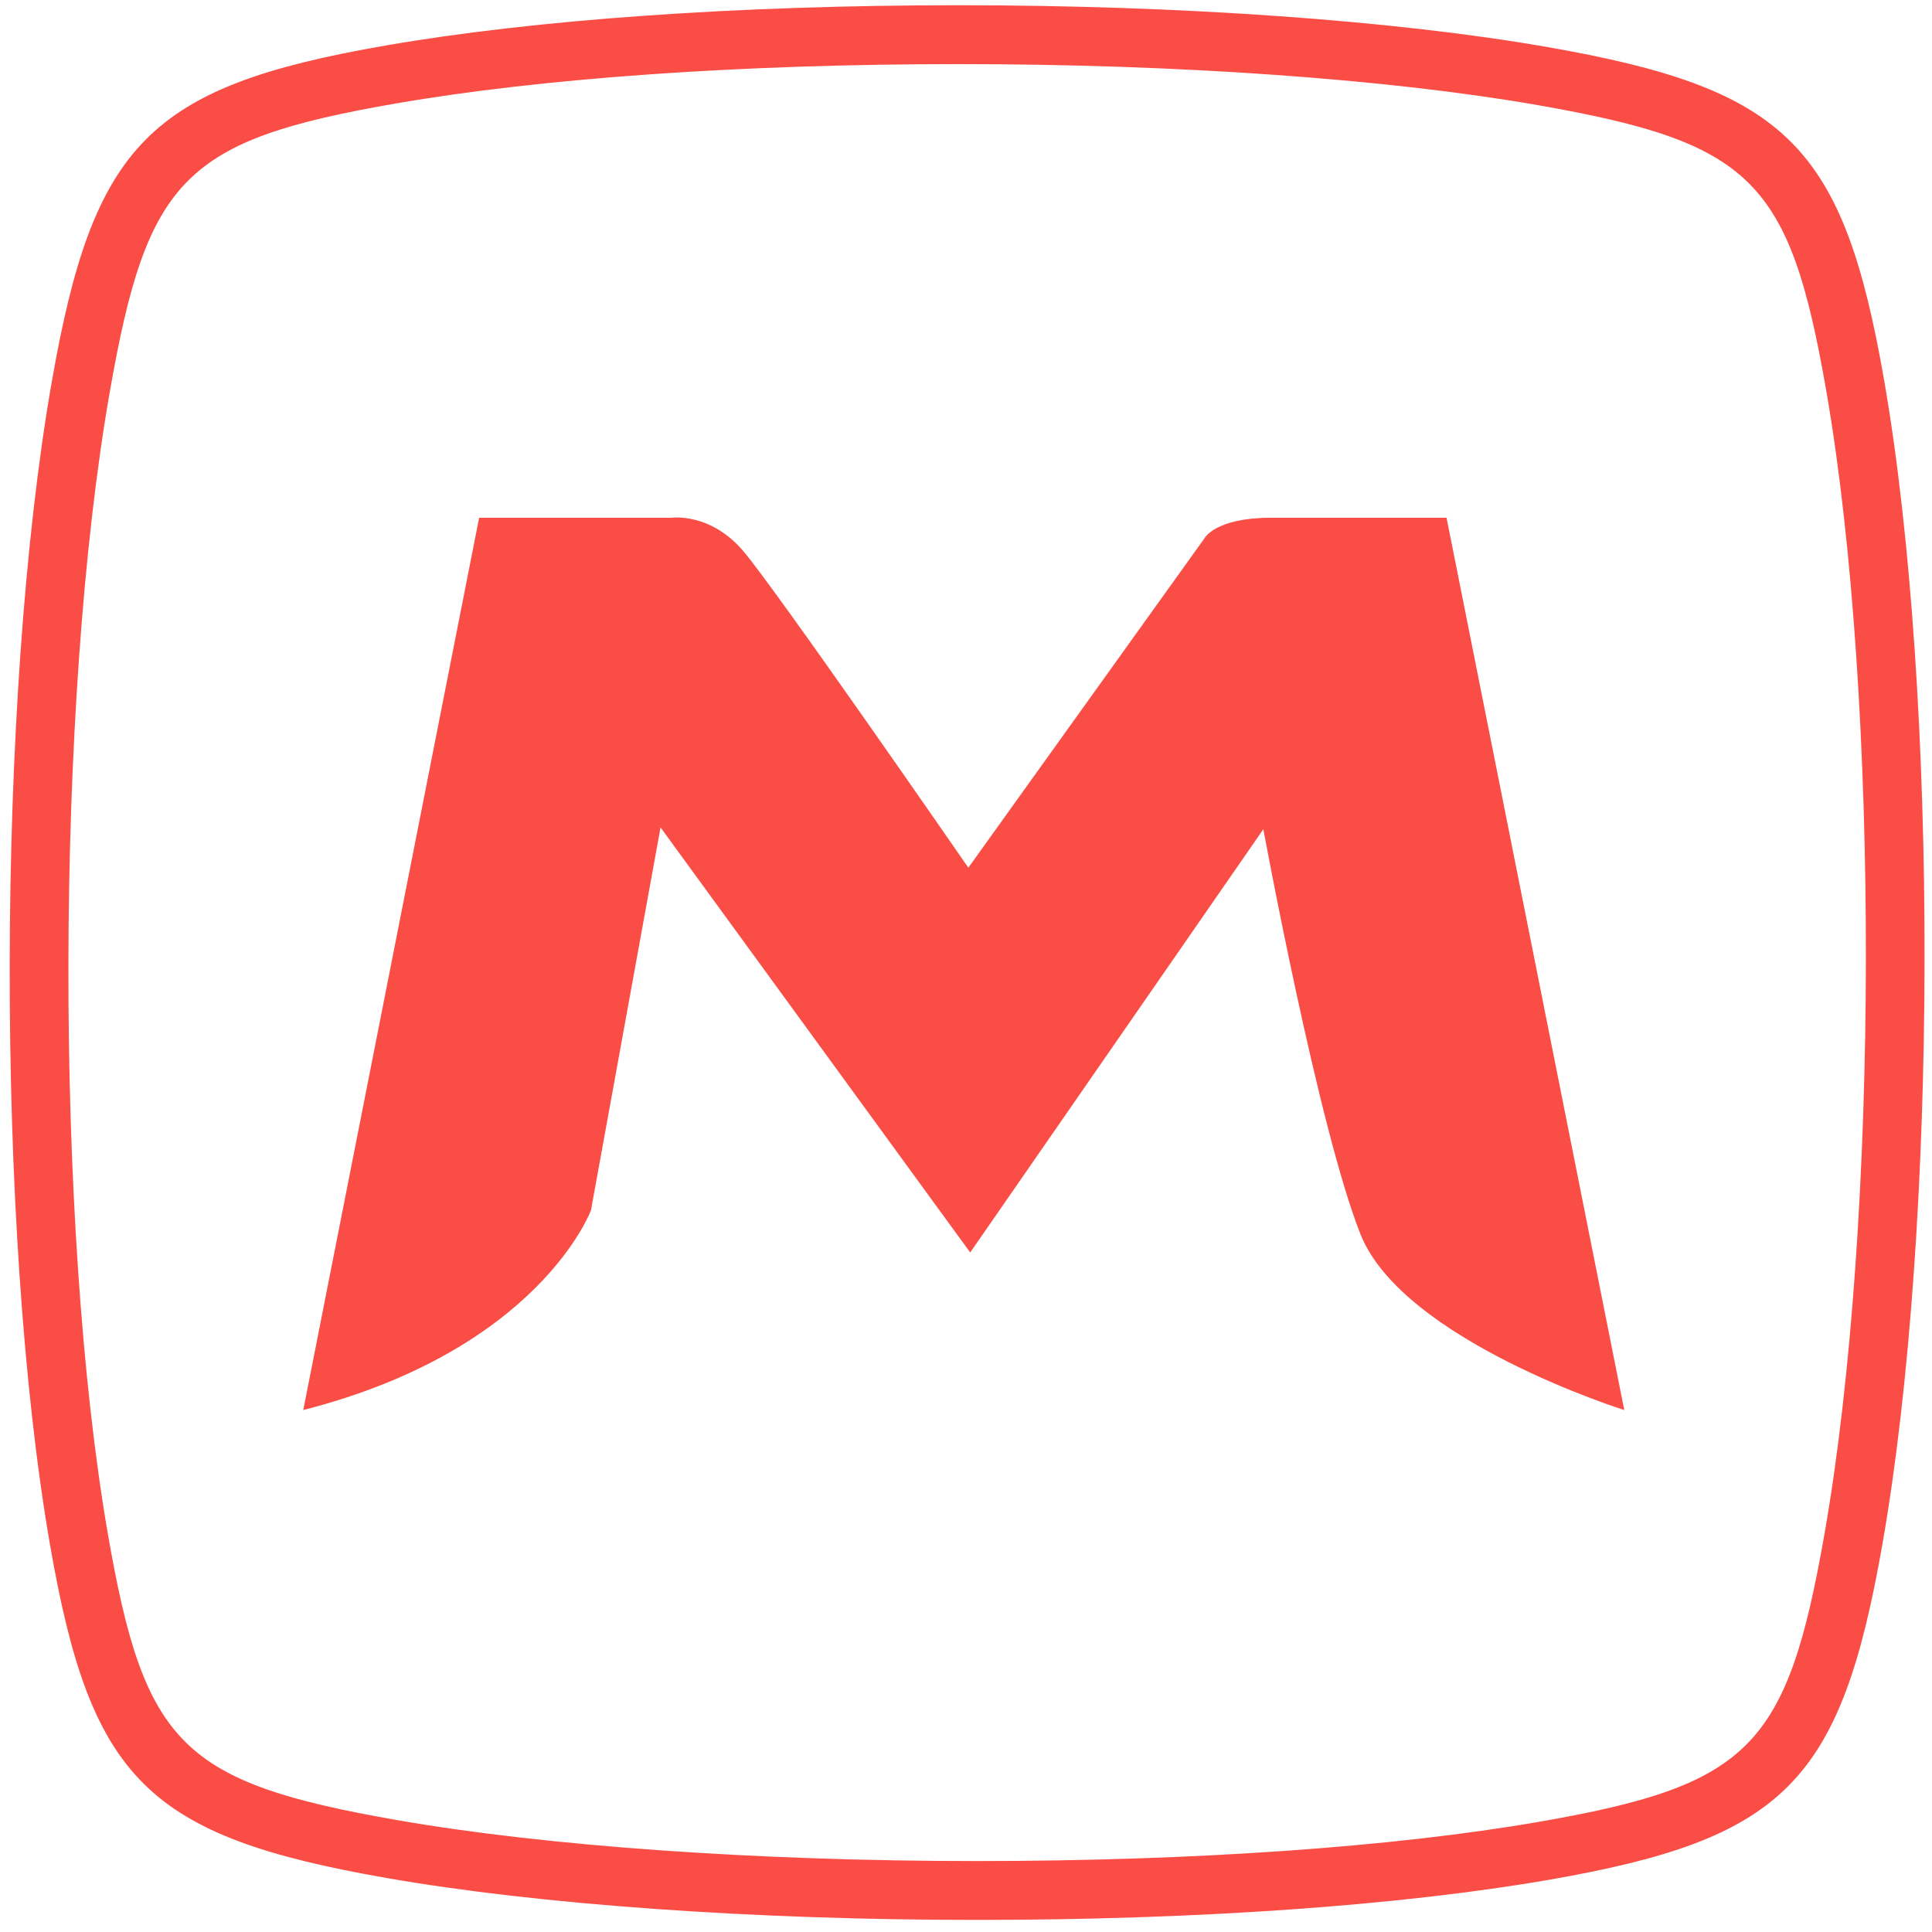 <?xml version="1.0" encoding="utf-8"?>
<!-- Generator: Adobe Illustrator 16.0.0, SVG Export Plug-In . SVG Version: 6.00 Build 0)  -->
<!DOCTYPE svg PUBLIC "-//W3C//DTD SVG 1.1//EN" "http://www.w3.org/Graphics/SVG/1.1/DTD/svg11.dtd">
<svg version="1.1" id="图层_1" xmlns="http://www.w3.org/2000/svg" xmlns:xlink="http://www.w3.org/1999/xlink" x="0px" y="0px"
	 width="512px" height="512px" viewBox="0 0 512 512" enable-background="new 0 0 512 512" xml:space="preserve">
<g>
	<path fill="#FA4D45" d="M258.827,508.799h-0.009c-59.002,0-116.025-4.052-156.434-11.121
		c-63.337-11.091-78.335-25.959-89.152-88.42c-14.404-83.148-14.183-224.212,0.48-308.031c11.06-63.299,25.937-78.297,88.405-89.152
		c39.64-6.886,93.615-10.687,151.978-10.687c58.881,0,115.781,4.045,156.091,11.098c63.314,11.083,78.304,25.959,89.152,88.42
		c14.427,83.164,14.229,224.258-0.442,308.092c-11.045,63.313-25.929,78.305-88.406,89.167
		C370.913,505.021,317.045,508.799,258.827,508.799 M254.097,16.987c-57.495,0-110.518,3.717-149.311,10.458
		c-55.881,9.704-65.783,19.713-75.701,76.461c-14.419,82.38-14.633,220.996-0.48,302.7c9.674,55.849,19.683,65.767,76.47,75.714
		c39.563,6.916,95.595,10.878,153.744,10.878h0.009c57.364,0,110.273-3.688,149-10.391c55.895-9.72,65.796-19.729,75.714-76.491
		c14.412-82.403,14.61-221.037,0.442-302.746c-9.72-55.872-19.729-65.782-76.477-75.715
		C368.033,20.948,312.108,16.987,254.097,16.987"/>
	<path fill="#FA4D45" d="M336.738,137.213c-14.56,0-17.472,5.347-17.472,5.347l-62.647,87.392c0,0-50.984-73.803-59.721-84.003
		c-8.735-10.2-18.935-8.736-18.935-8.736h-50.985L80.371,373.675c62.632-16.025,76.237-52.925,76.237-52.925l18.444-101.475
		l82.061,112.646l77.688-112.168c0,0,14.559,79.149,25.729,107.299c11.171,28.18,69.92,46.624,69.92,46.624L383.35,137.214
		C383.348,137.213,351.299,137.213,336.738,137.213"/>
</g>
</svg>
